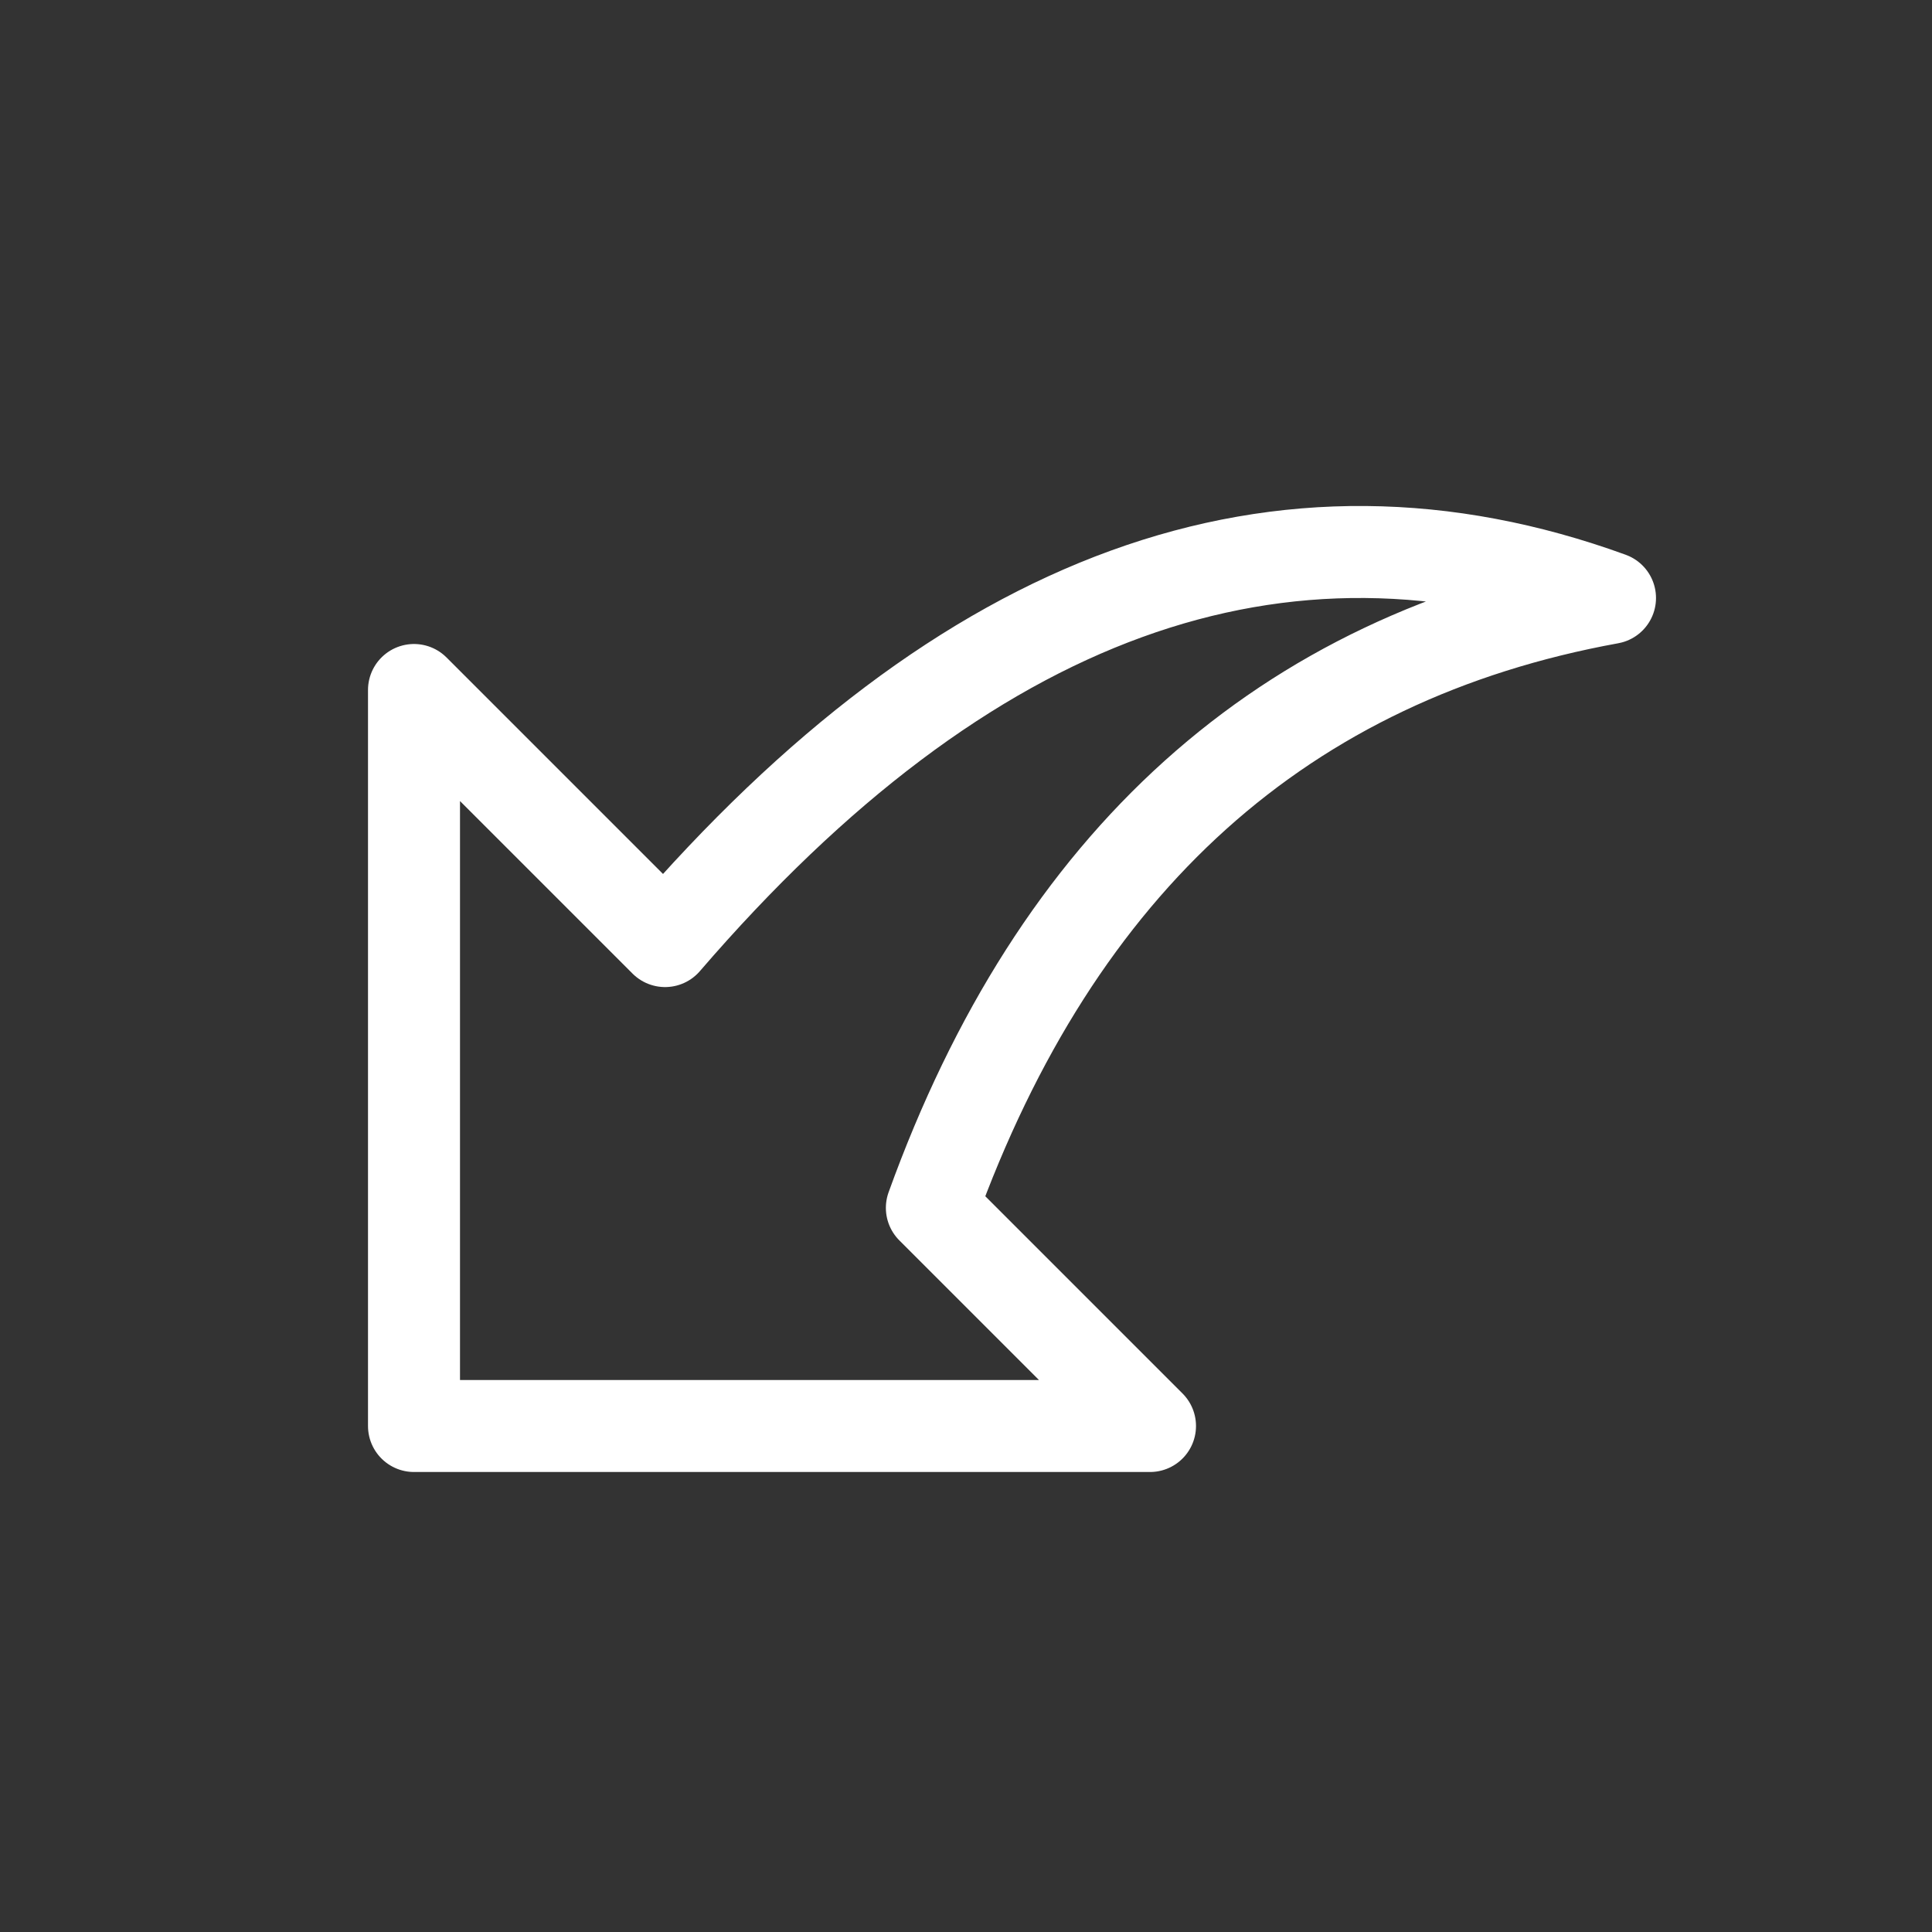 <svg height="21" viewBox="0 0 21 21" width="21" xmlns="http://www.w3.org/2000/svg"><rect x="0" y="0" width="21" height="21" fill="#333333" stroke="none"/><path d="m3.229 4.229c3.264-3.789 6.688-5.032 10.271-3.729-3.552.646-6.009 2.855-7.371 6.629l2.371 2.371h-8v-8z" fill="none" stroke="white" stroke-linecap="round" stroke-linejoin="round" transform="translate(4 6)"/></svg>